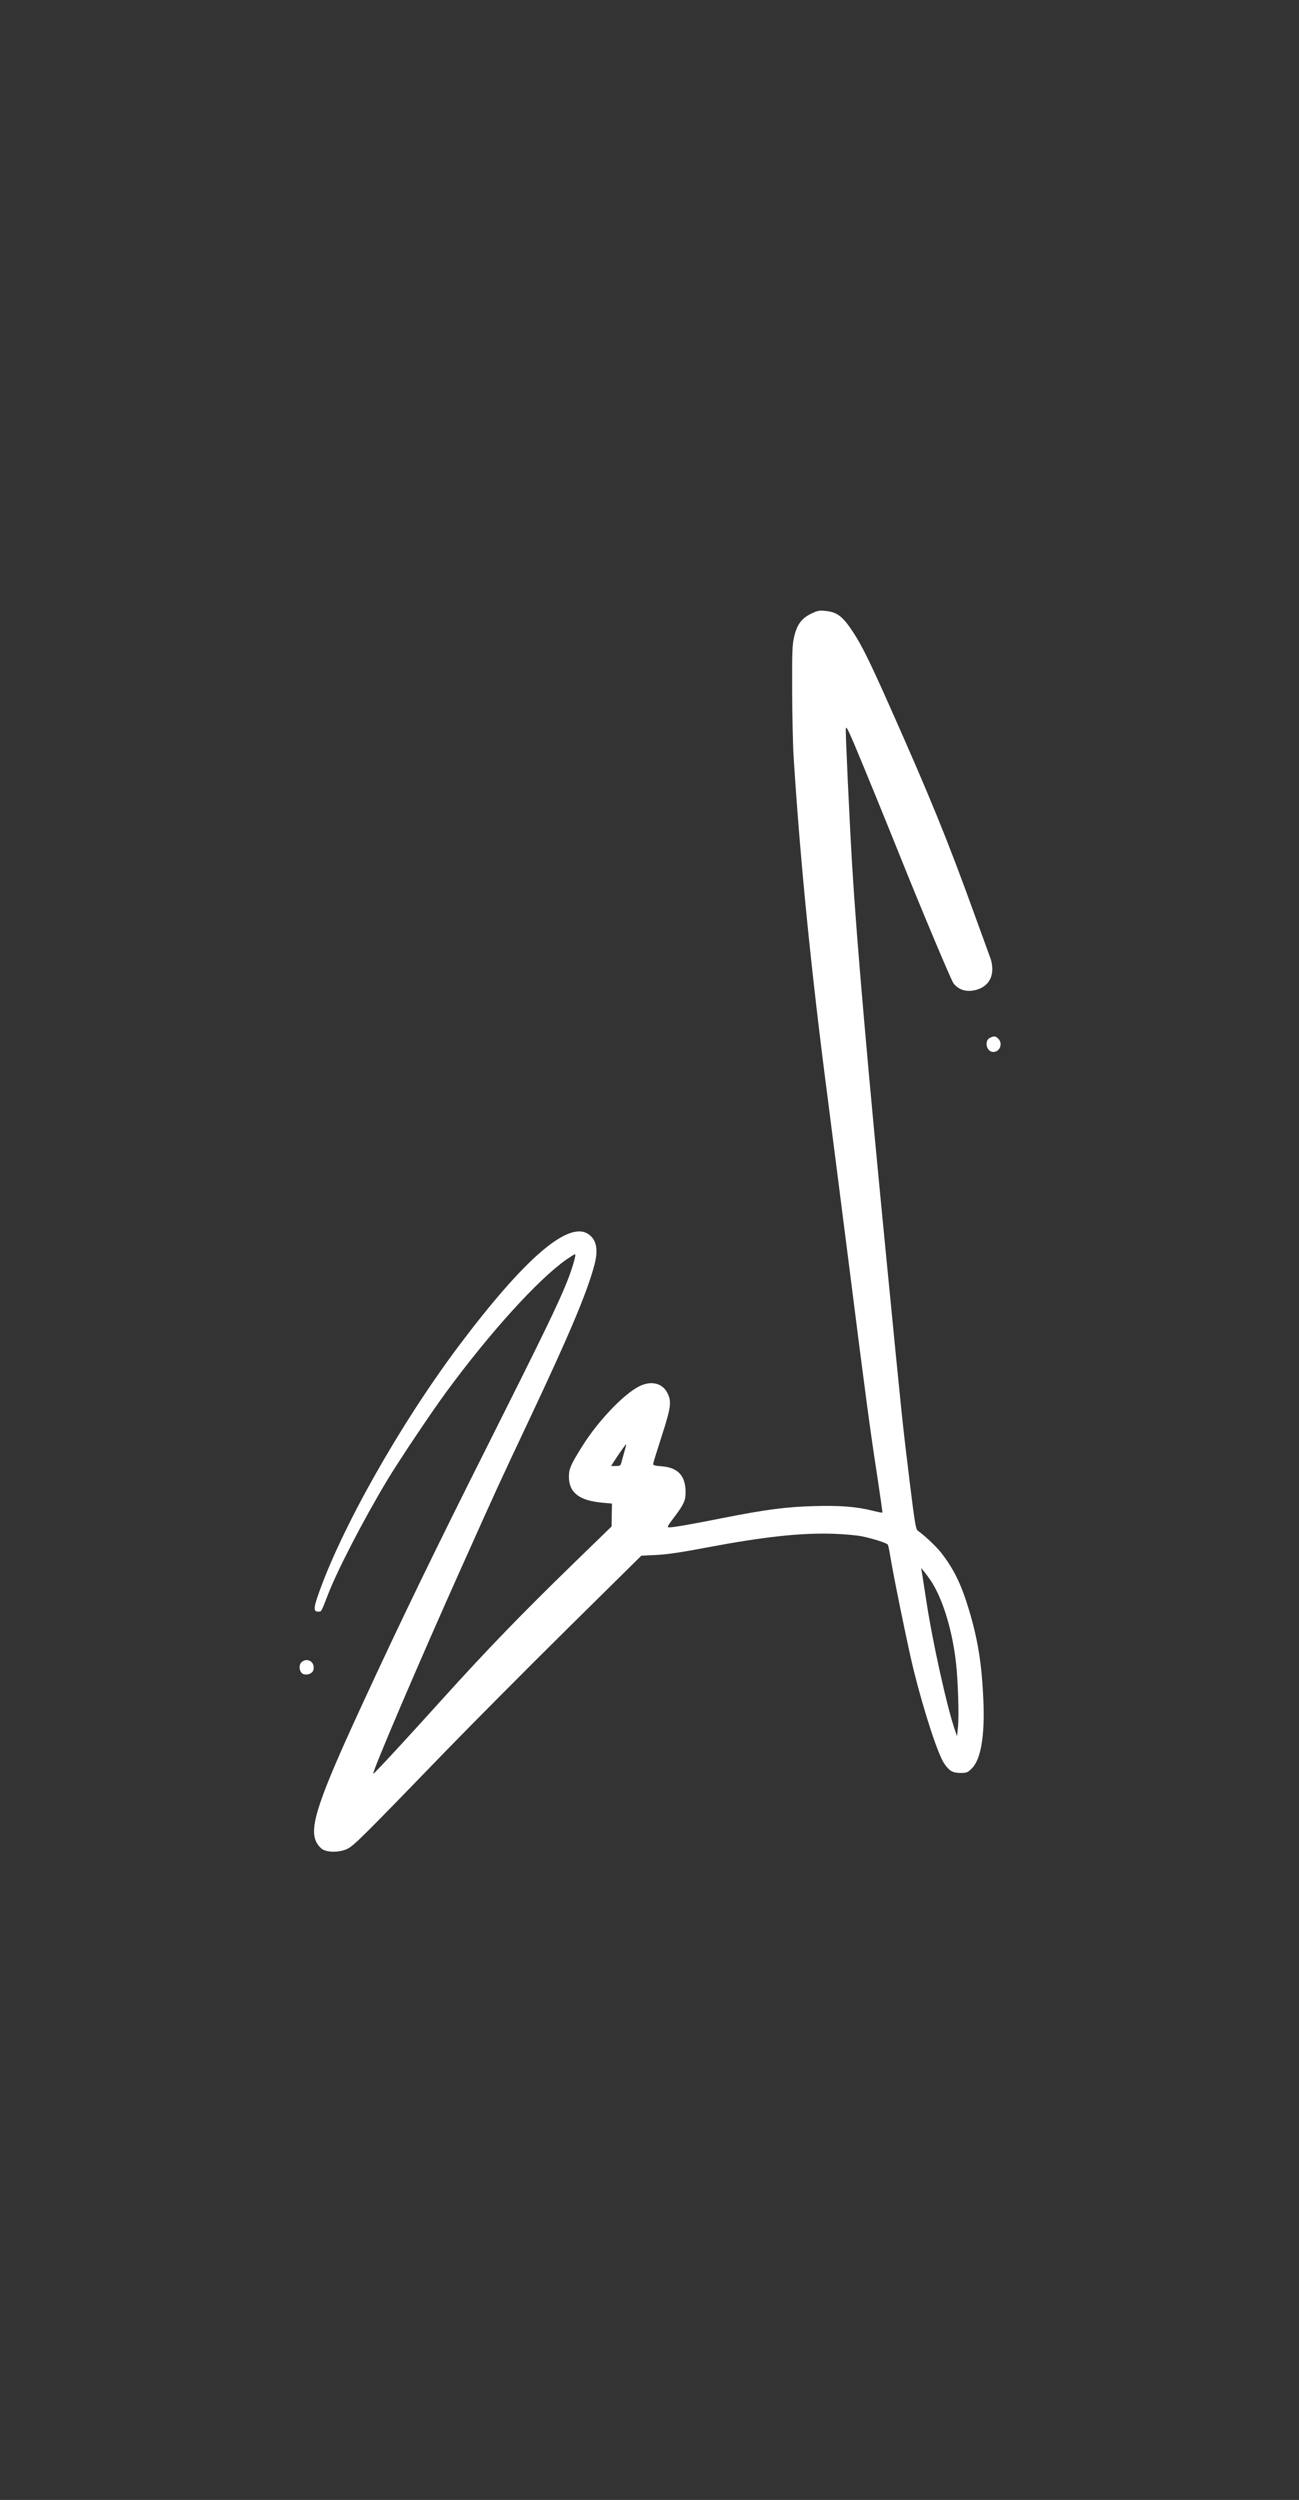 <?xml version="1.0" standalone="no"?>
<!DOCTYPE svg PUBLIC "-//W3C//DTD SVG 20010904//EN"
 "http://www.w3.org/TR/2001/REC-SVG-20010904/DTD/svg10.dtd">
<svg style="background-color: black;" version="1.0" xmlns="http://www.w3.org/2000/svg"
 width="1080pt" height="2077pt" viewBox="0 0 1080 2077"
 preserveAspectRatio="xMidYMid meet">

<rect x="0" y="0" width="1080" height="2077" fill="#333333" stroke="none"/>

<g transform="translate(0,2077) scale(0.1,-0.1)"
fill="#ffffff" stroke="none">
<path d="M6745 15672 c-80 -39 -119 -91 -142 -191 -16 -66 -18 -123 -17 -451
1 -206 6 -458 13 -560 56 -877 147 -1788 286 -2850 30 -234 109 -850 175
-1370 137 -1081 172 -1346 235 -1753 24 -160 43 -292 41 -294 -2 -2 -39 5 -82
16 -131 33 -270 44 -483 38 -232 -6 -407 -29 -756 -98 -265 -53 -416 -79 -452
-79 -19 0 -14 11 44 87 79 105 93 136 93 205 0 138 -64 206 -202 216 -47 3
-68 9 -68 18 0 7 32 110 70 228 79 244 86 293 47 366 -43 81 -137 101 -235 51
-132 -68 -347 -295 -477 -506 -90 -145 -105 -179 -105 -243 0 -134 86 -200
281 -217 l77 -7 -2 -95 -1 -95 -305 -296 c-445 -433 -721 -717 -1105 -1142
-328 -363 -567 -621 -572 -617 -11 12 396 963 735 1717 302 674 312 695 562
1225 328 695 478 1049 539 1275 38 135 22 220 -48 267 -166 112 -530 -202
-1075 -927 -494 -658 -988 -1534 -1177 -2089 -32 -94 -31 -121 7 -121 27 0 24
-4 80 140 76 199 297 625 489 945 101 168 364 561 494 738 364 496 766 939
1002 1104 34 23 66 43 70 43 12 0 -26 -129 -69 -235 -78 -192 -192 -427 -653
-1345 -451 -897 -739 -1491 -1054 -2175 -359 -777 -435 -1006 -376 -1127 11
-24 35 -52 53 -63 46 -27 139 -26 203 3 55 25 129 99 829 822 211 217 661 670
1000 1005 l618 610 126 6 c91 5 211 22 423 63 475 89 779 122 1049 113 91 -3
199 -13 240 -22 92 -19 203 -55 211 -68 4 -5 12 -44 19 -86 25 -160 152 -779
195 -952 88 -354 203 -705 256 -782 43 -61 68 -76 133 -77 54 0 61 3 96 38 75
75 108 267 96 562 -13 299 -43 495 -117 745 -66 221 -127 347 -237 488 -40 50
-136 141 -192 180 -16 11 -25 66 -64 382 -64 520 -63 515 -196 1873 -154 1572
-247 2638 -285 3267 -23 385 -56 1103 -53 1138 2 27 13 8 65 -113 66 -155 277
-671 373 -911 188 -469 436 -1059 457 -1088 38 -50 95 -71 162 -61 102 17 161
82 161 179 0 28 -7 68 -15 88 -8 21 -68 187 -134 368 -225 622 -371 980 -721
1765 -149 334 -215 467 -284 573 -89 136 -134 171 -231 181 -53 6 -67 3 -120
-22z m-1550 -6949 c-7 -27 -19 -67 -25 -90 -10 -41 -12 -43 -50 -43 l-40 0 28
43 c43 66 93 137 97 137 2 0 -2 -21 -10 -47z m2542 -1083 c100 -149 182 -415
212 -692 16 -145 25 -433 16 -523 l-8 -80 -14 40 c-67 189 -191 747 -243 1094
-17 108 -32 211 -36 230 l-6 34 24 -29 c14 -16 38 -49 55 -74z"/>
<path d="M8230 12147 c-50 -25 -28 -117 28 -117 55 0 82 70 42 110 -23 23 -36
24 -70 7z"/>
<path d="M2513 6965 c-37 -26 -25 -99 17 -106 34 -7 70 11 76 38 15 60 -44
103 -93 68z"/>
</g>
</svg>
